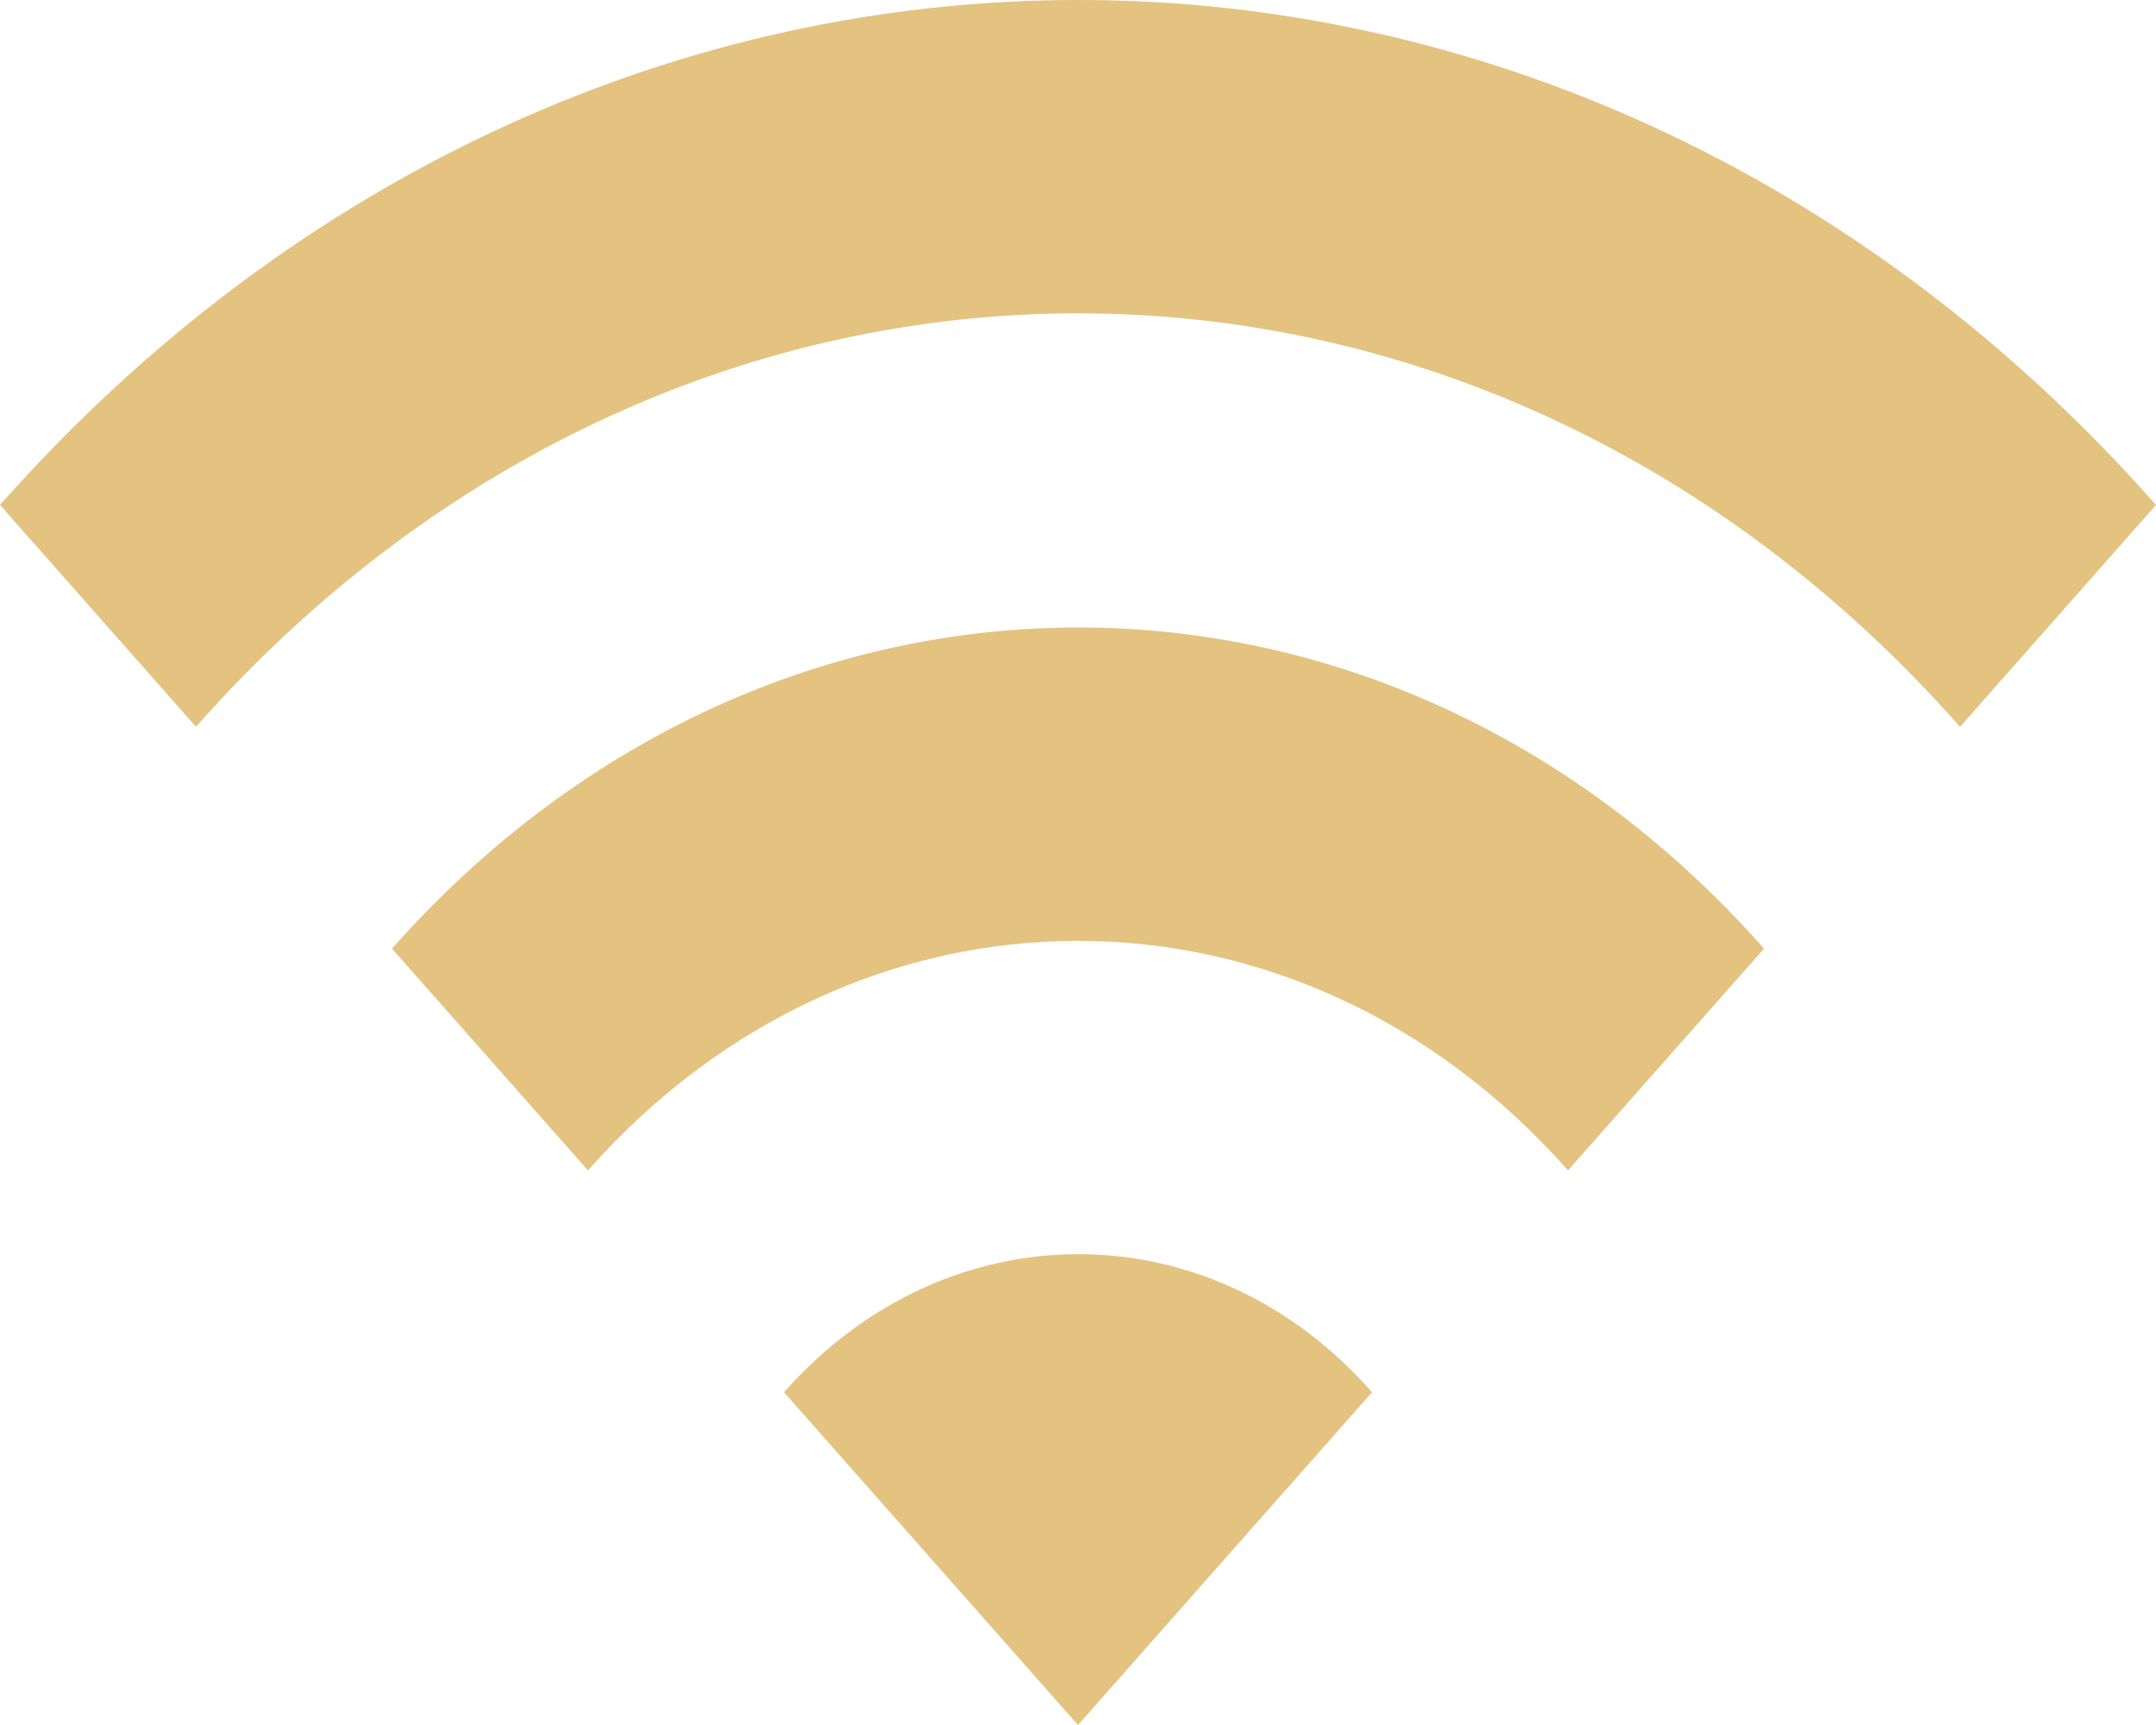 <svg width="50" height="40" viewBox="0 0 50 40" fill="none" xmlns="http://www.w3.org/2000/svg">
<path d="M0 11.709L4.545 16.853C15.841 4.07 34.159 4.07 45.455 16.853L50 11.709C36.205 -3.903 13.818 -3.903 0 11.709ZM18.182 32.284L25 40L31.818 32.284C28.068 28.015 21.954 28.015 18.182 32.284ZM9.091 21.997L13.636 27.14C19.909 20.042 30.091 20.042 36.364 27.14L40.909 21.997C32.136 12.069 17.886 12.069 9.091 21.997Z" fill="#E4C280"/>
</svg>
